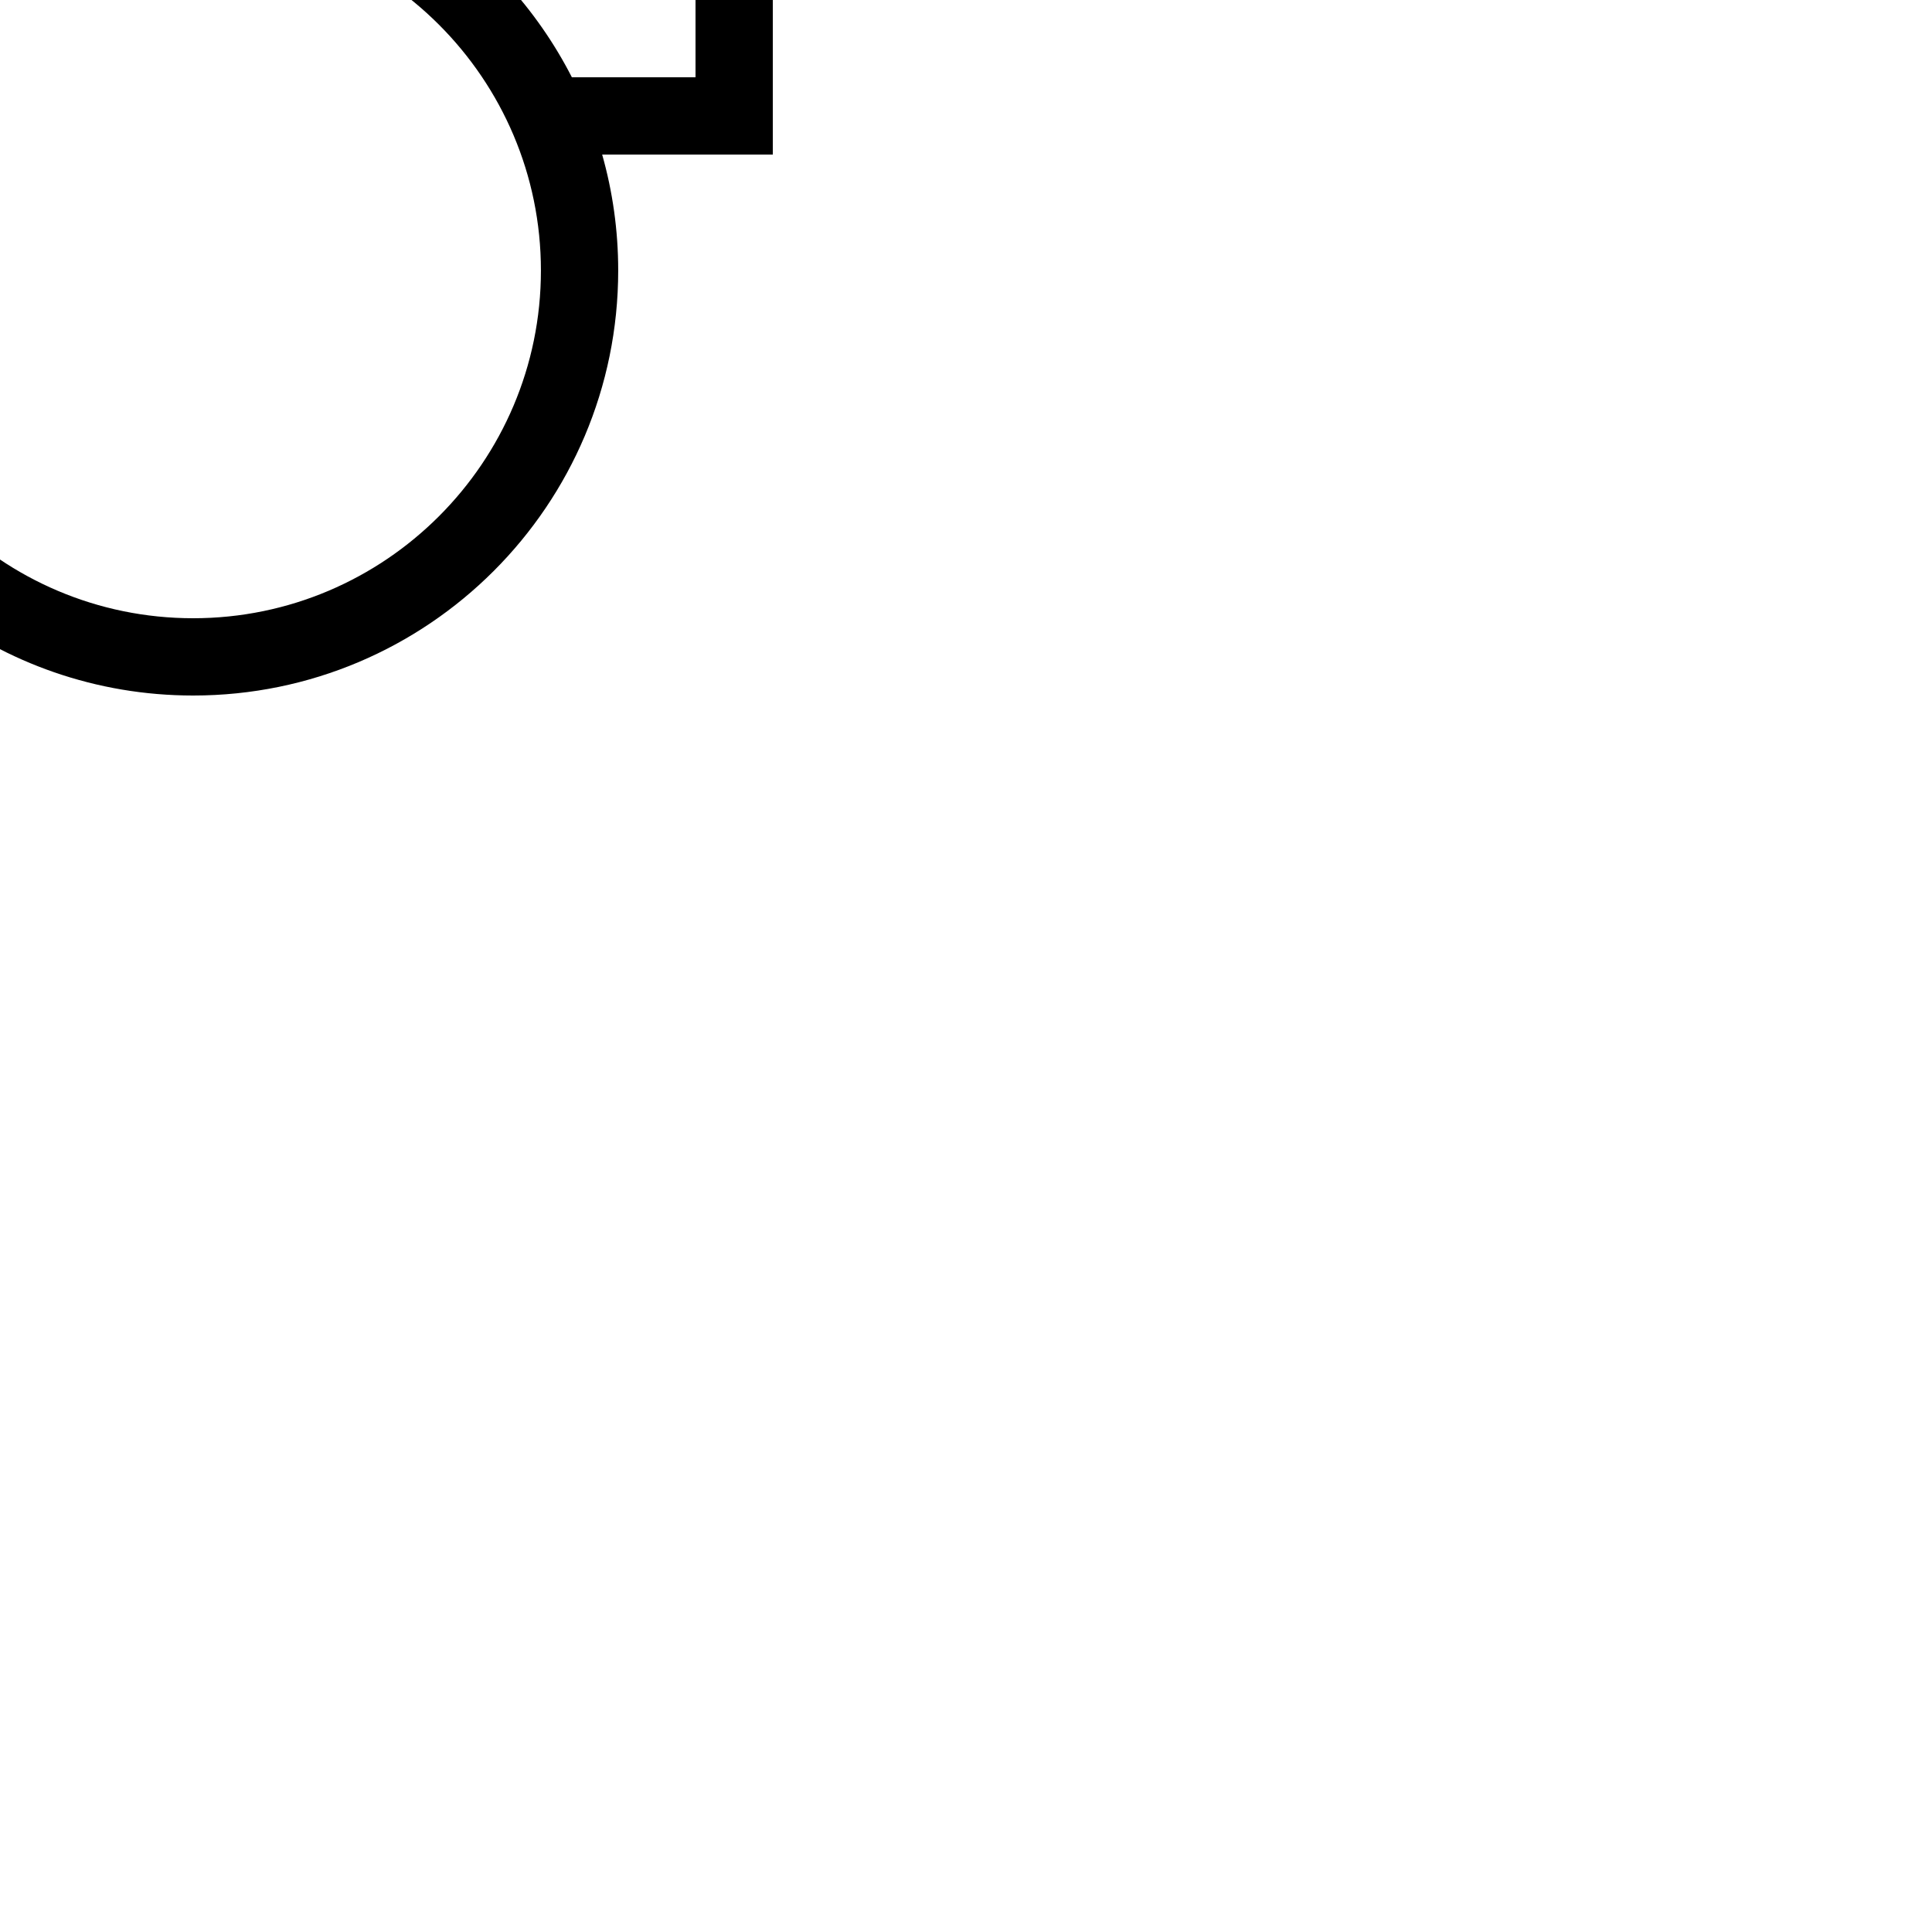 <?xml version="1.0" encoding="UTF-8" standalone="no"?>
<svg
   xmlns:dc="http://purl.org/dc/elements/1.1/"
   xmlns:cc="http://creativecommons.org/ns#"
   xmlns:rdf="http://www.w3.org/1999/02/22-rdf-syntax-ns#"
   xmlns:svg="http://www.w3.org/2000/svg"
   xmlns="http://www.w3.org/2000/svg"
   xmlns:sodipodi="http://sodipodi.sourceforge.net/DTD/sodipodi-0.dtd"
   xmlns:inkscape="http://www.inkscape.org/namespaces/inkscape"
   inkscape:version="1.0beta1 (32d4812, 2019-09-19)"
   height="50"
   width="50"
   sodipodi:docname="other-icon.svg"
   xml:space="preserve"
   viewBox="0 0 50 50"
   y="0px"
   x="0px"
   version="1.1"
   id="svg2293">


  <defs
   id="defs2288" />


  <sodipodi:namedview
   inkscape:current-layer="svg2293"
   inkscape:window-maximized="0"
   inkscape:window-y="25"
   inkscape:window-x="706"
   inkscape:window-height="941"
   inkscape:window-width="1854"
   inkscape:cy="19.449497"
   inkscape:cx="-116.75999"
   inkscape:zoom="4.7509576"
   id="namedview1410"
   inkscape:document-rotation="0"
   showgrid="false" />


  

<path
   id="path3684"
   d="M 20,-18 H -2 V -3.334 L -7,-11.667 -20,10 h 14.414 c 1.306,4.616 5.551,8 10.585,8 6.074,0 11,-4.926 11,-11 0,-1.04 -0.145,-2.047 -0.415,-3 H 20 Z m -36.469,26 9.468,-15.779 4.209,7.014 C -6.066,2.521 -6.098,6.411 -5.954,8 Z m 21.468,8 c -4.963,0 -9,-4.037 -9,-9 0,-4.963 4.037,-9 9,-9 4.963,0 9,4.037 9,9 0,4.962 -4.037,9 -9,9 z M 18,2 H 14.8 C 12.979,-1.561 9.274,-4 5,-4 3.2,-4 1.5,-3.567 0,-2.8 V -16 h 18 z"
   inkscape:connector-curvature="0"
   style="opacity:1;stroke-width:0.42;stop-opacity:1" />
</svg>
